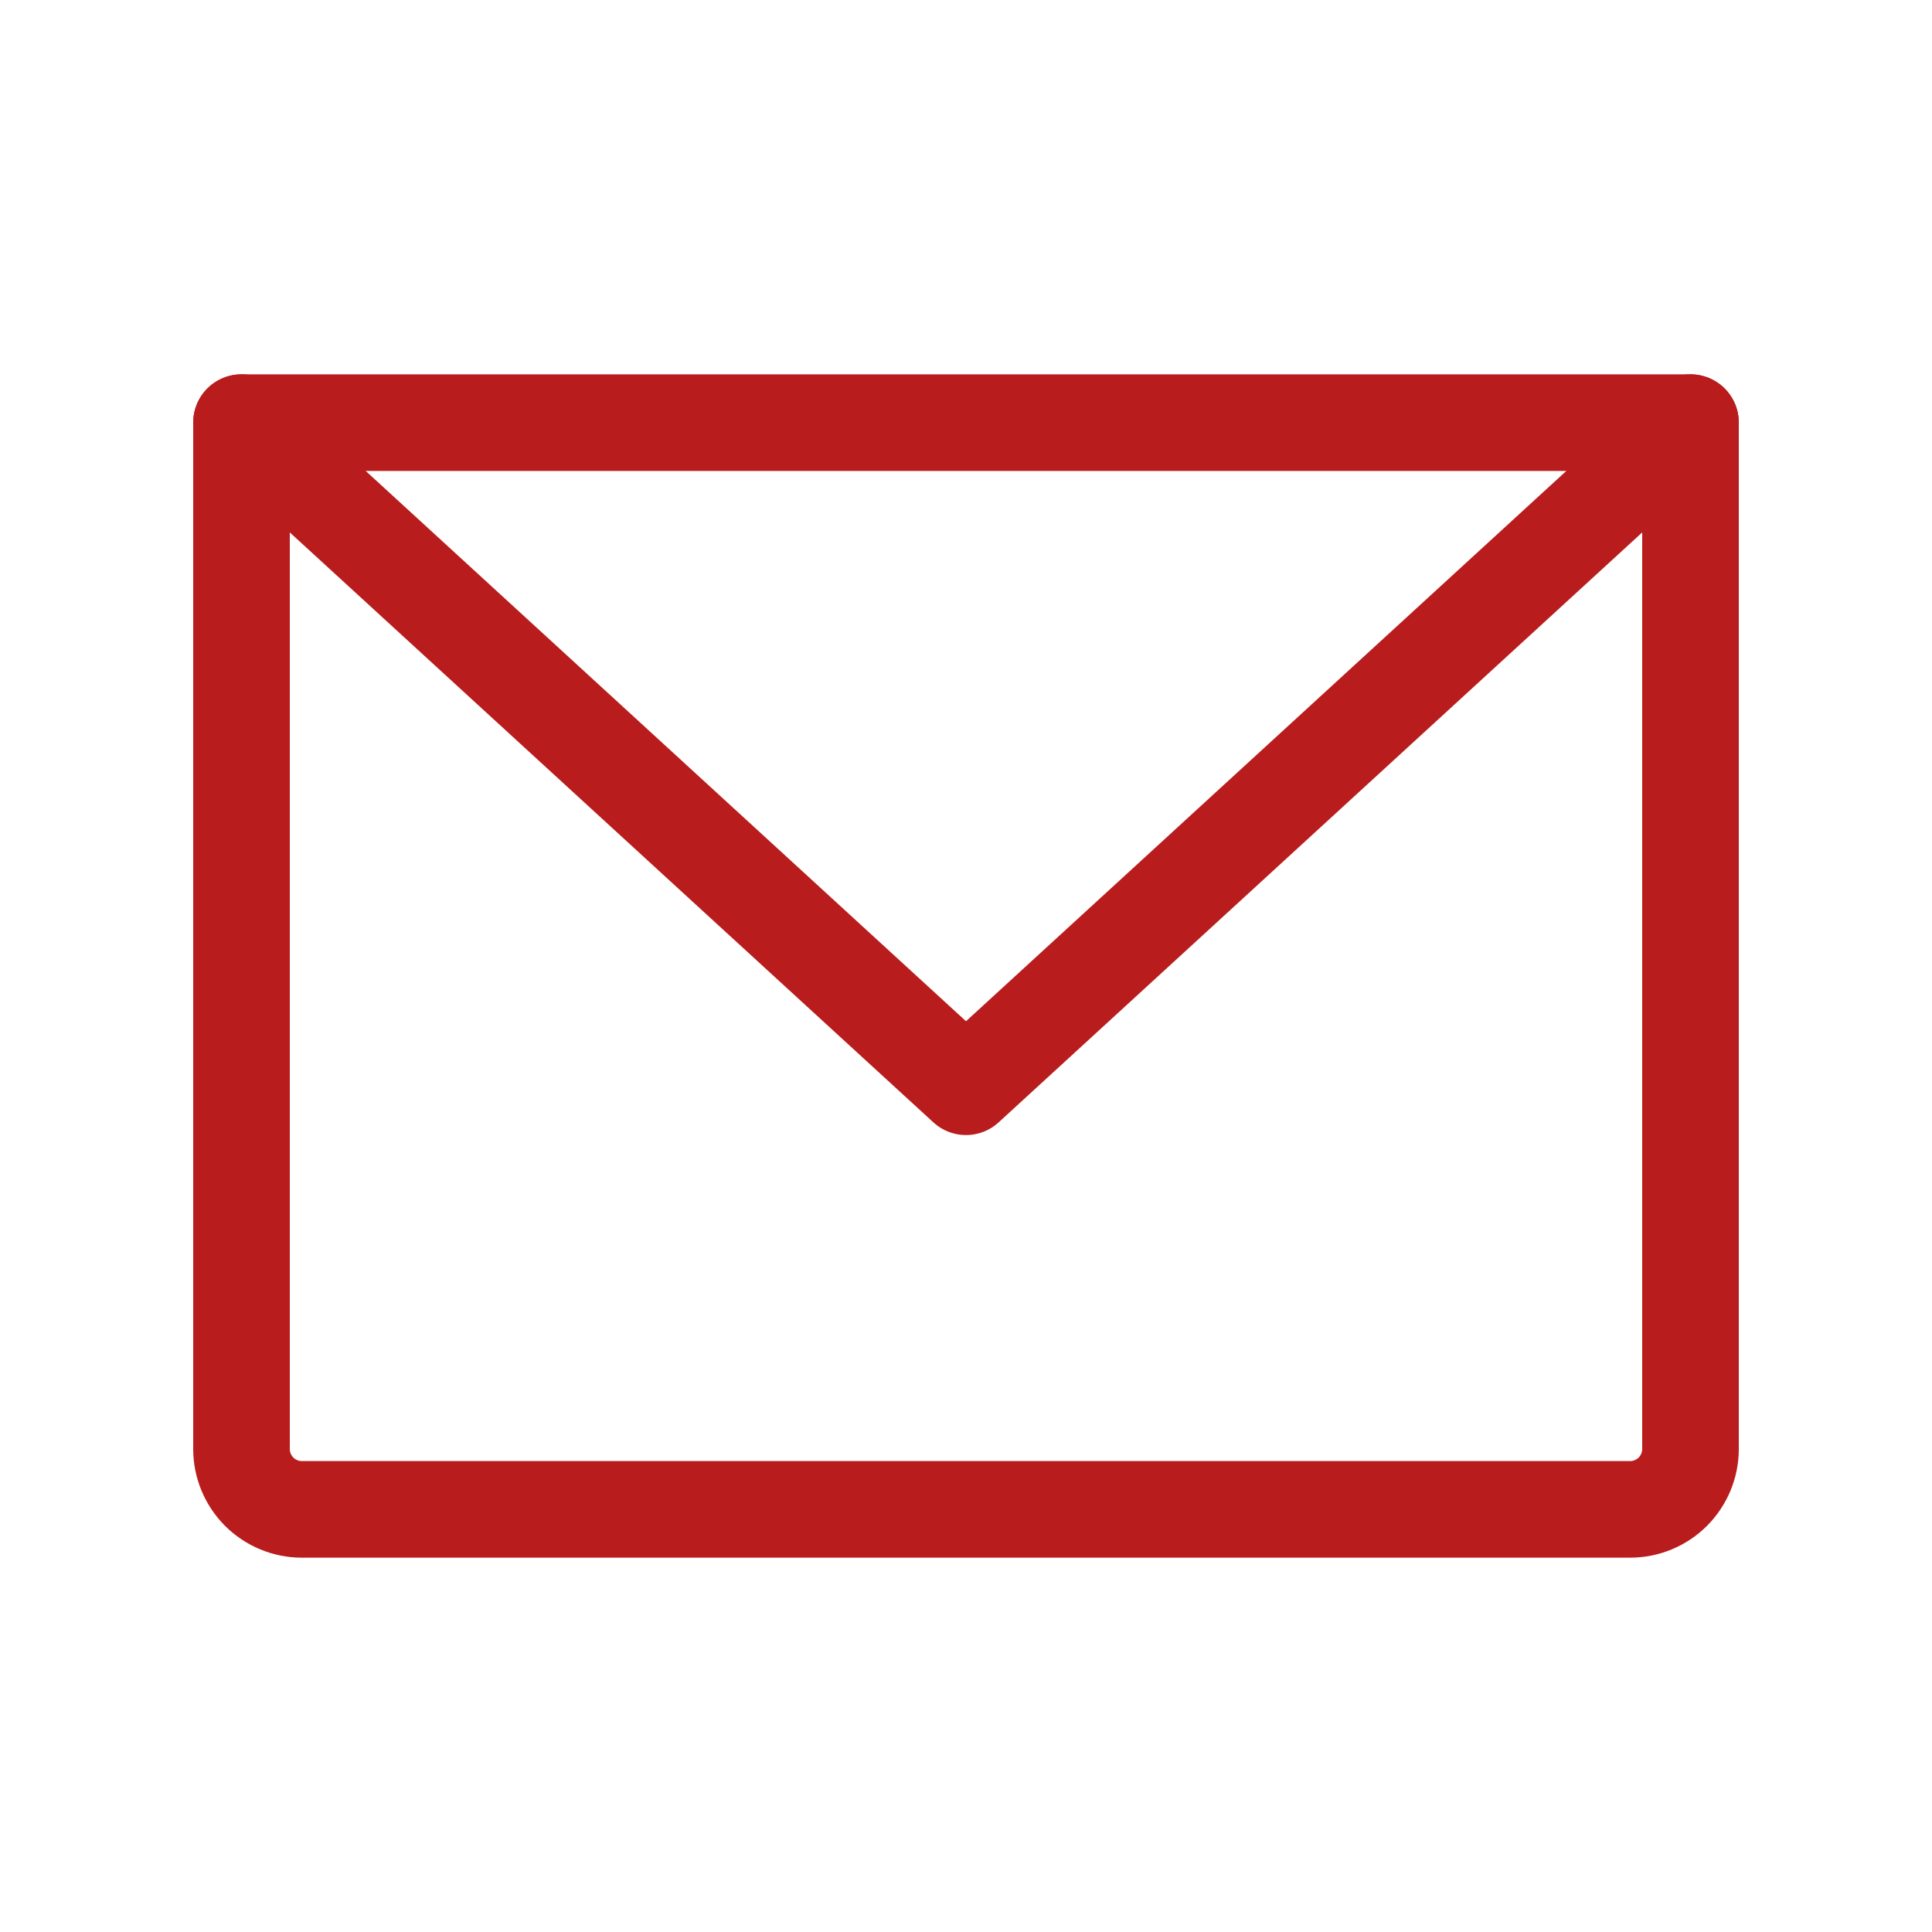 <svg width="40" height="40" viewBox="0 0 40 40" fill="none" xmlns="http://www.w3.org/2000/svg">
<path d="M5 8.75H35V30C35 30.331 34.868 30.649 34.634 30.884C34.4 31.118 34.081 31.25 33.75 31.25H6.25C5.918 31.25 5.601 31.118 5.366 30.884C5.132 30.649 5 30.331 5 30V8.75Z" stroke="#B91C1C" stroke-width="2" stroke-linecap="round" stroke-linejoin="round"/>
<path d="M35 8.75L20 22.5L5 8.75" stroke="#B91C1C" stroke-width="2" stroke-linecap="round" stroke-linejoin="round"/>
</svg>
